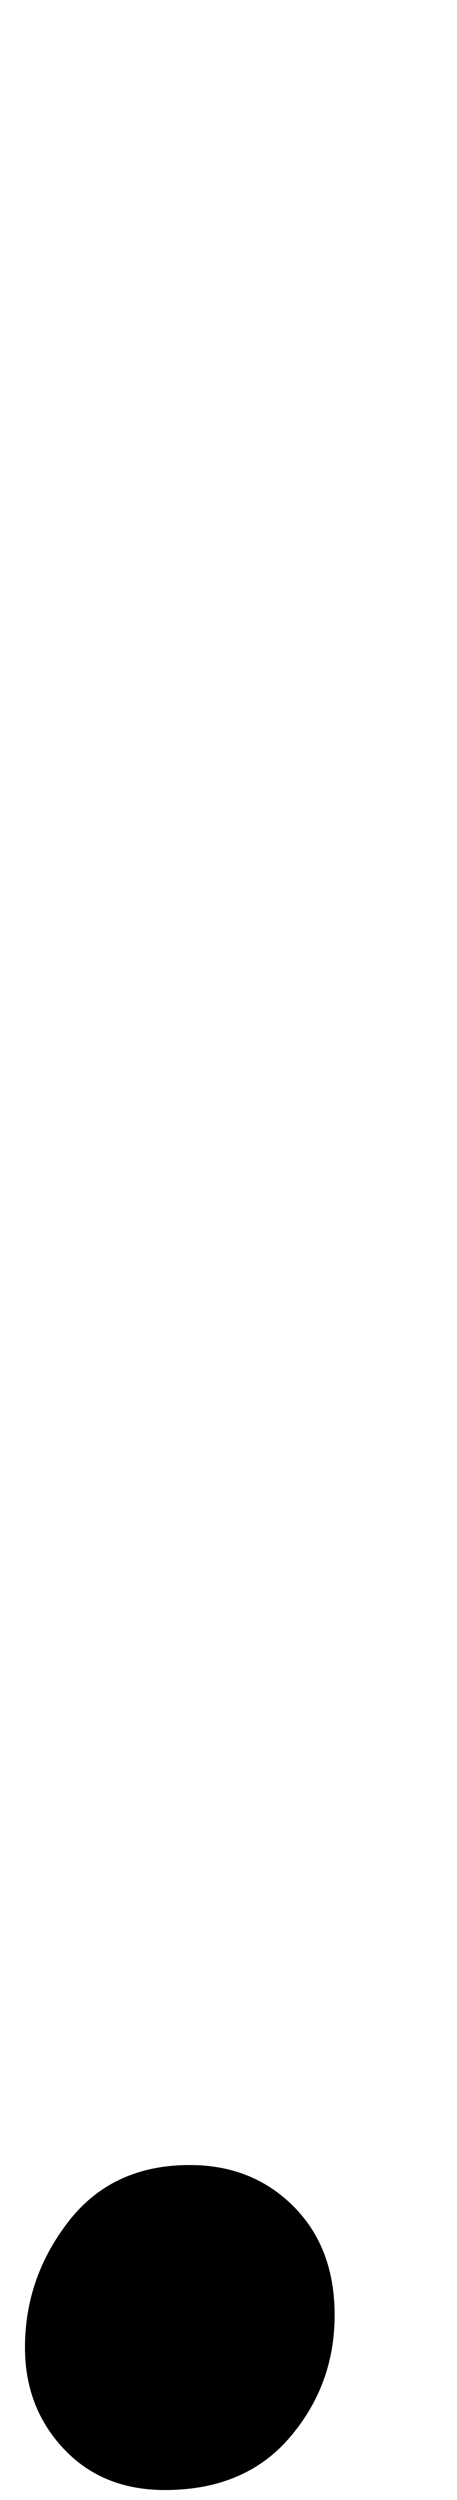 <?xml version="1.0" standalone="no"?>
<!DOCTYPE svg PUBLIC "-//W3C//DTD SVG 1.1//EN" "http://www.w3.org/Graphics/SVG/1.1/DTD/svg11.dtd" >
<svg xmlns="http://www.w3.org/2000/svg" xmlns:xlink="http://www.w3.org/1999/xlink" version="1.1" viewBox="-183 0 183 1000">
  <g transform="matrix(1 0 0 -1 0 800)">
   <path fill="currentColor"
d="M-49 -66zM-106 -196zM-157.5 -179.5q-15.5 16.5 -15.5 40.5q0 28 17.5 50.5t48.5 22.5q25 0 41.5 -16.5t16.5 -43.5q0 -28 -18 -49t-50 -21q-25 0 -40.5 16.5z" />
  </g>

</svg>
